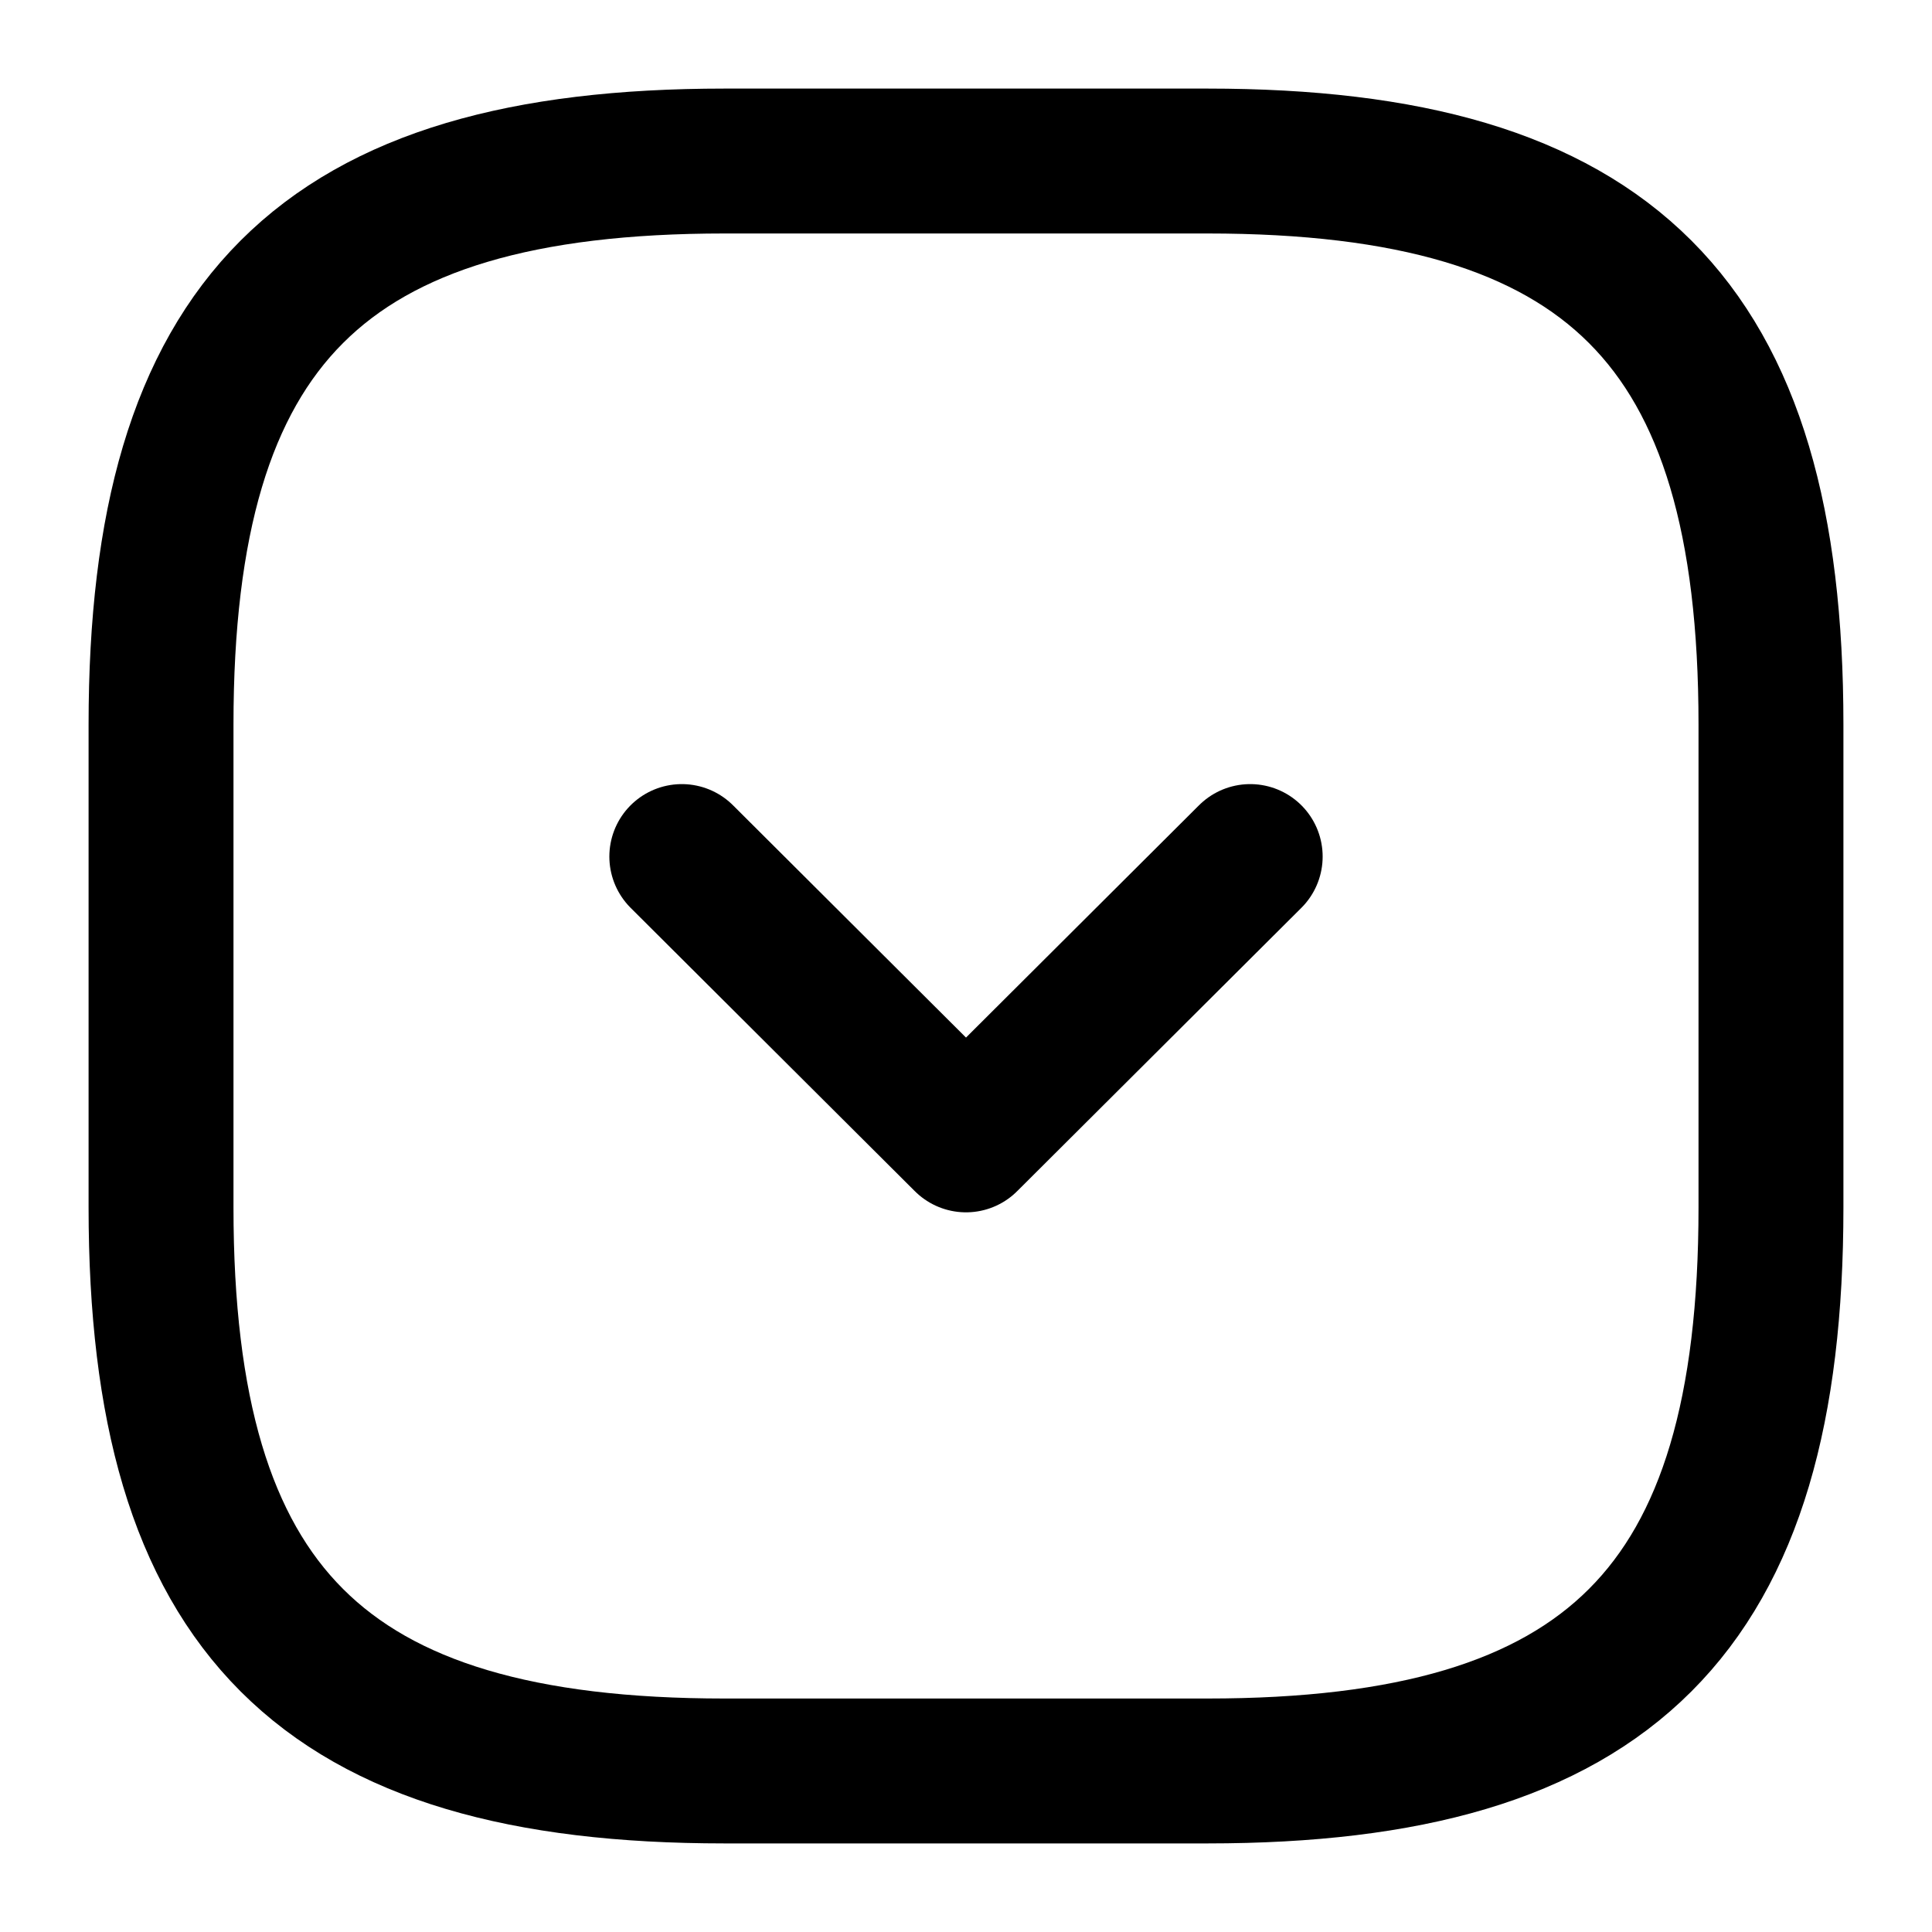 <svg width="20" height="20" viewBox="0 0 20 20" fill="none" xmlns="http://www.w3.org/2000/svg">
<path d="M7.5 18.333H12.5C16.667 18.333 18.333 16.667 18.333 12.5V7.5C18.333 3.333 16.667 1.667 12.5 1.667H7.5C3.333 1.667 1.667 3.333 1.667 7.5V12.5C1.667 16.667 3.333 18.333 7.5 18.333Z" stroke="black" stroke-width="1.5" stroke-linecap="round" stroke-linejoin="round"/>
<path d="M7.058 8.867L10 11.8L12.942 8.867" stroke="black" stroke-width="1.5" stroke-linecap="round" stroke-linejoin="round"/>
</svg>
